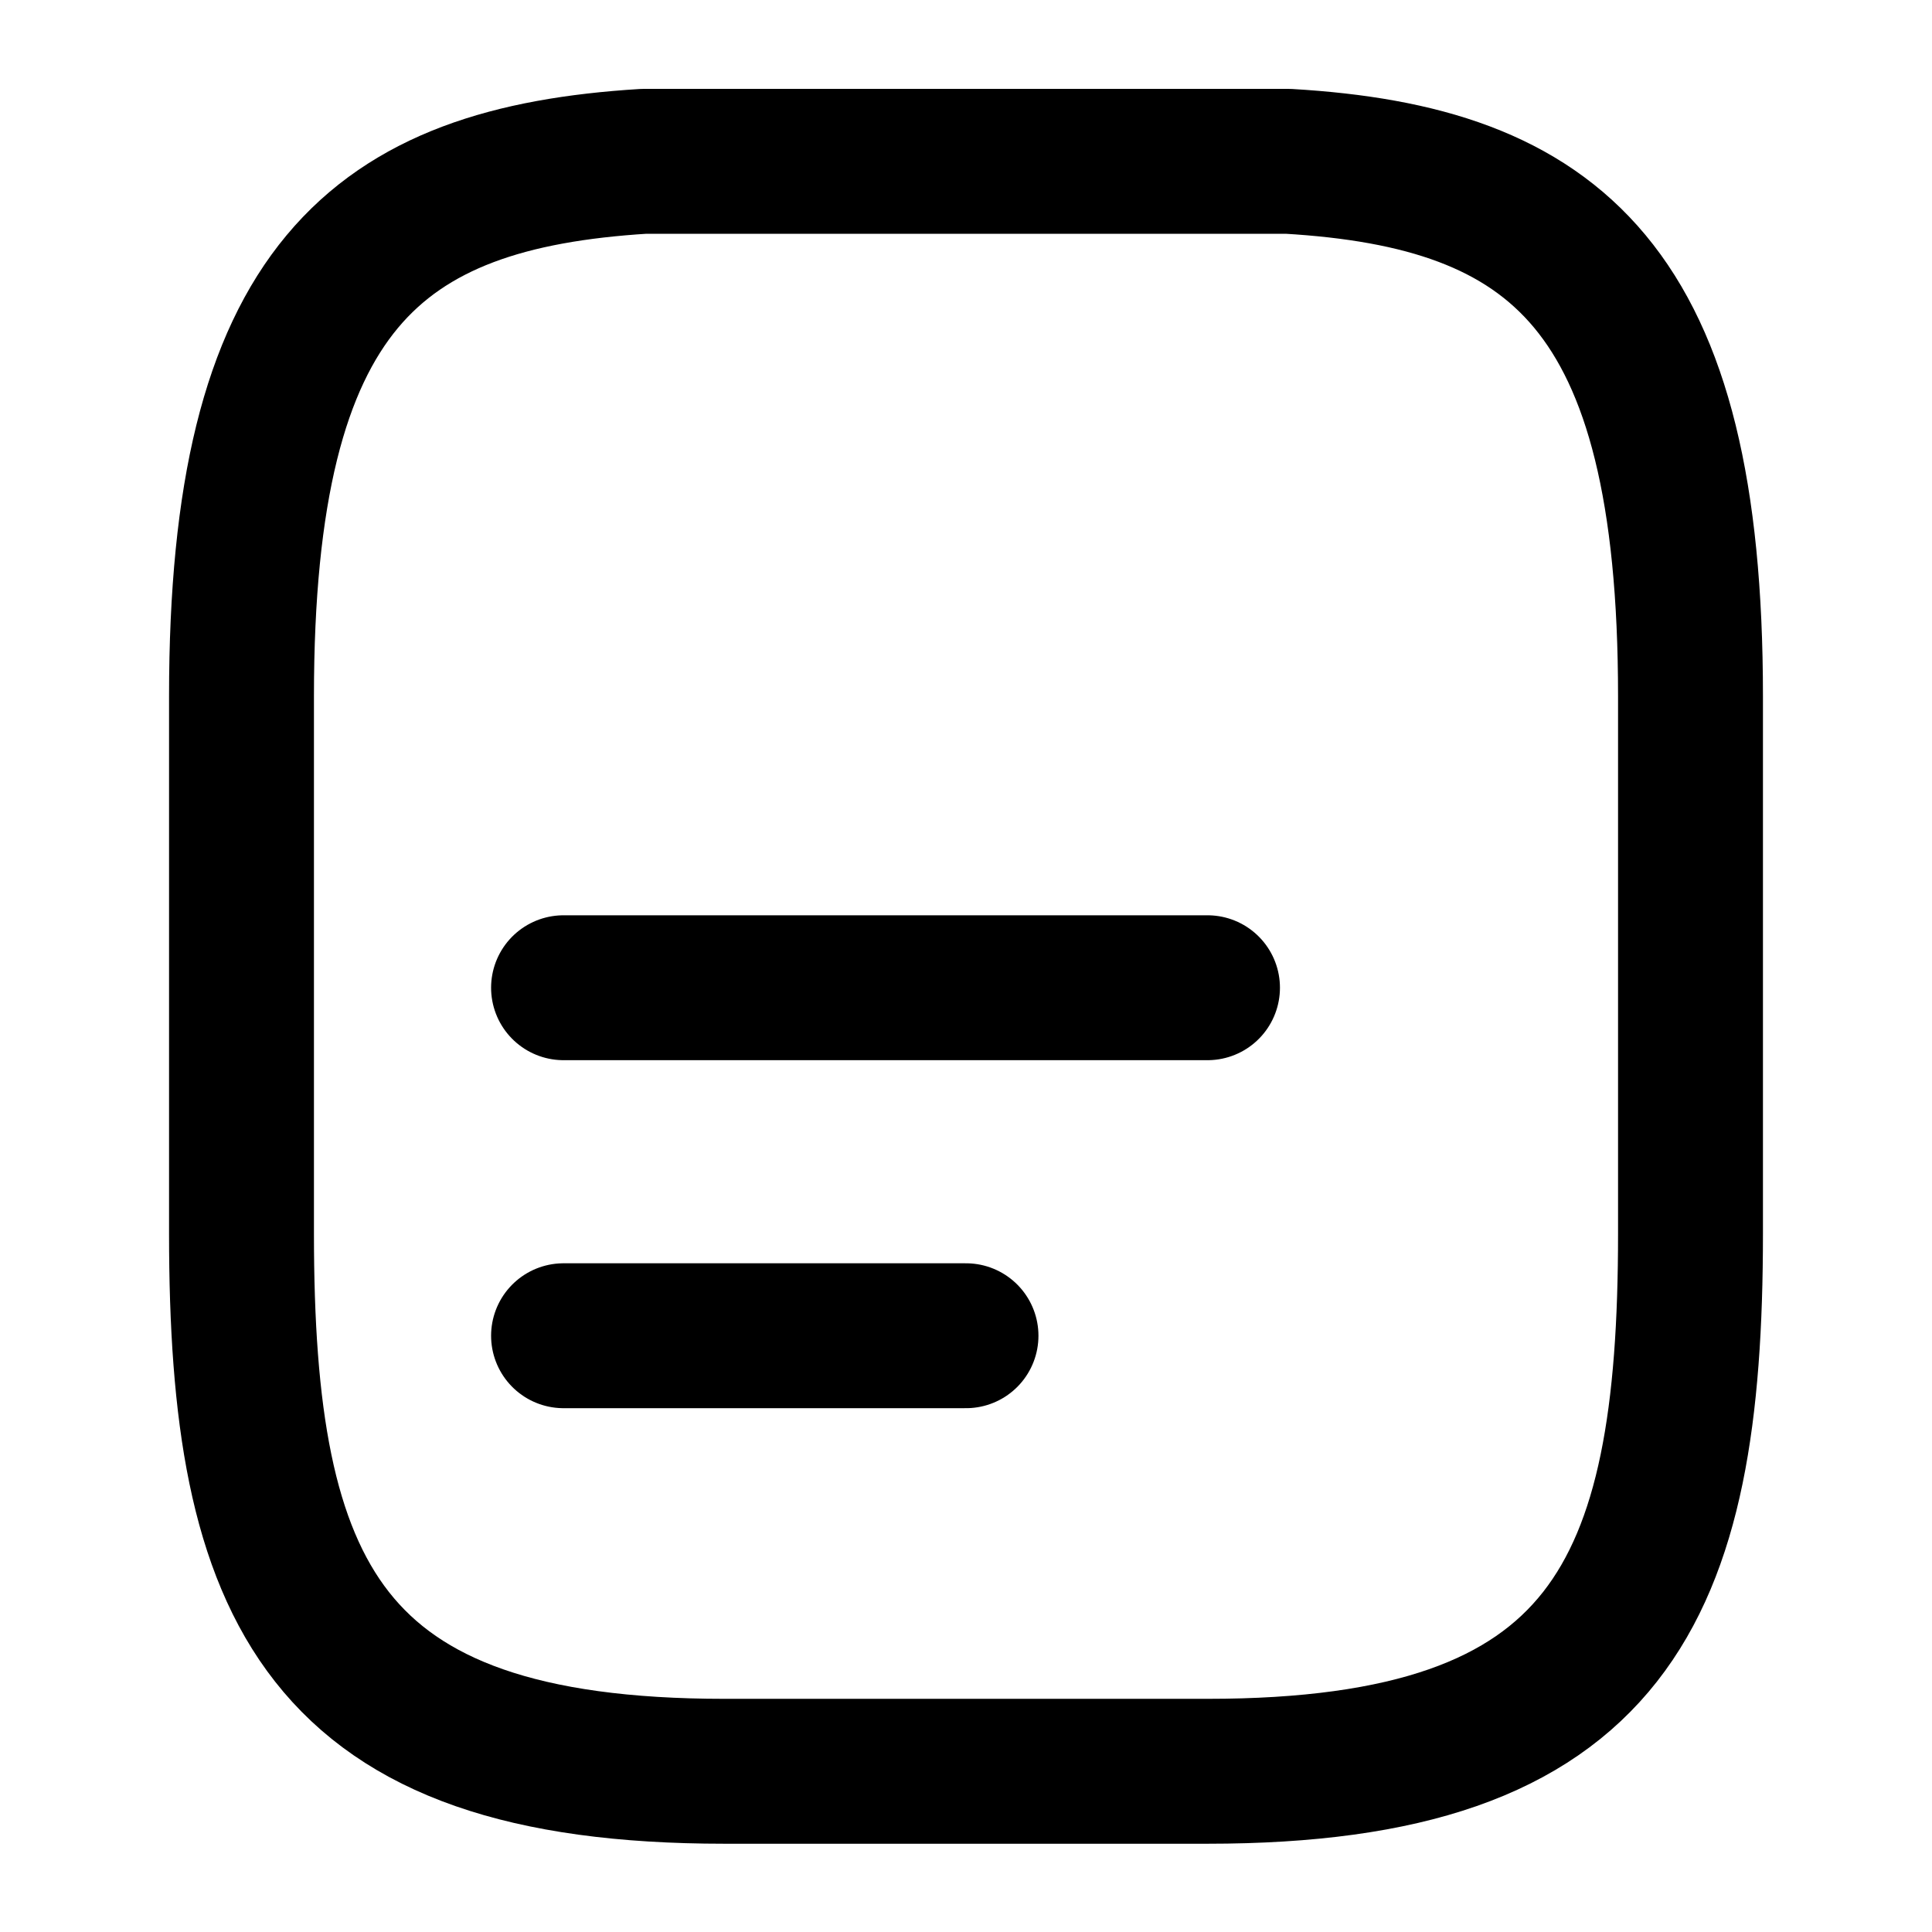 <svg width="1em" height="1em" viewBox="0 0 16 16" fill="none" xmlns="http://www.w3.org/2000/svg">
<path d="M4.667 8.18H10" stroke="currentColor" stroke-width="1.2" stroke-miterlimit="10" stroke-linecap="round" stroke-linejoin="round"/>
<path d="M4.667 11.062H8" stroke="currentColor" stroke-width="1.2" stroke-miterlimit="10" stroke-linecap="round" stroke-linejoin="round"/>
<path d="M10.667 1.336C12.887 1.466 14 2.38 14 5.766V10.218C14 13.185 13.333 14.669 10 14.669H6C2.667 14.669 2 13.185 2 10.218V5.766C2 2.38 3.113 1.473 5.333 1.336H10.667Z" stroke="currentColor" stroke-width="1.2" stroke-miterlimit="10" stroke-linejoin="round"/>
</svg>
